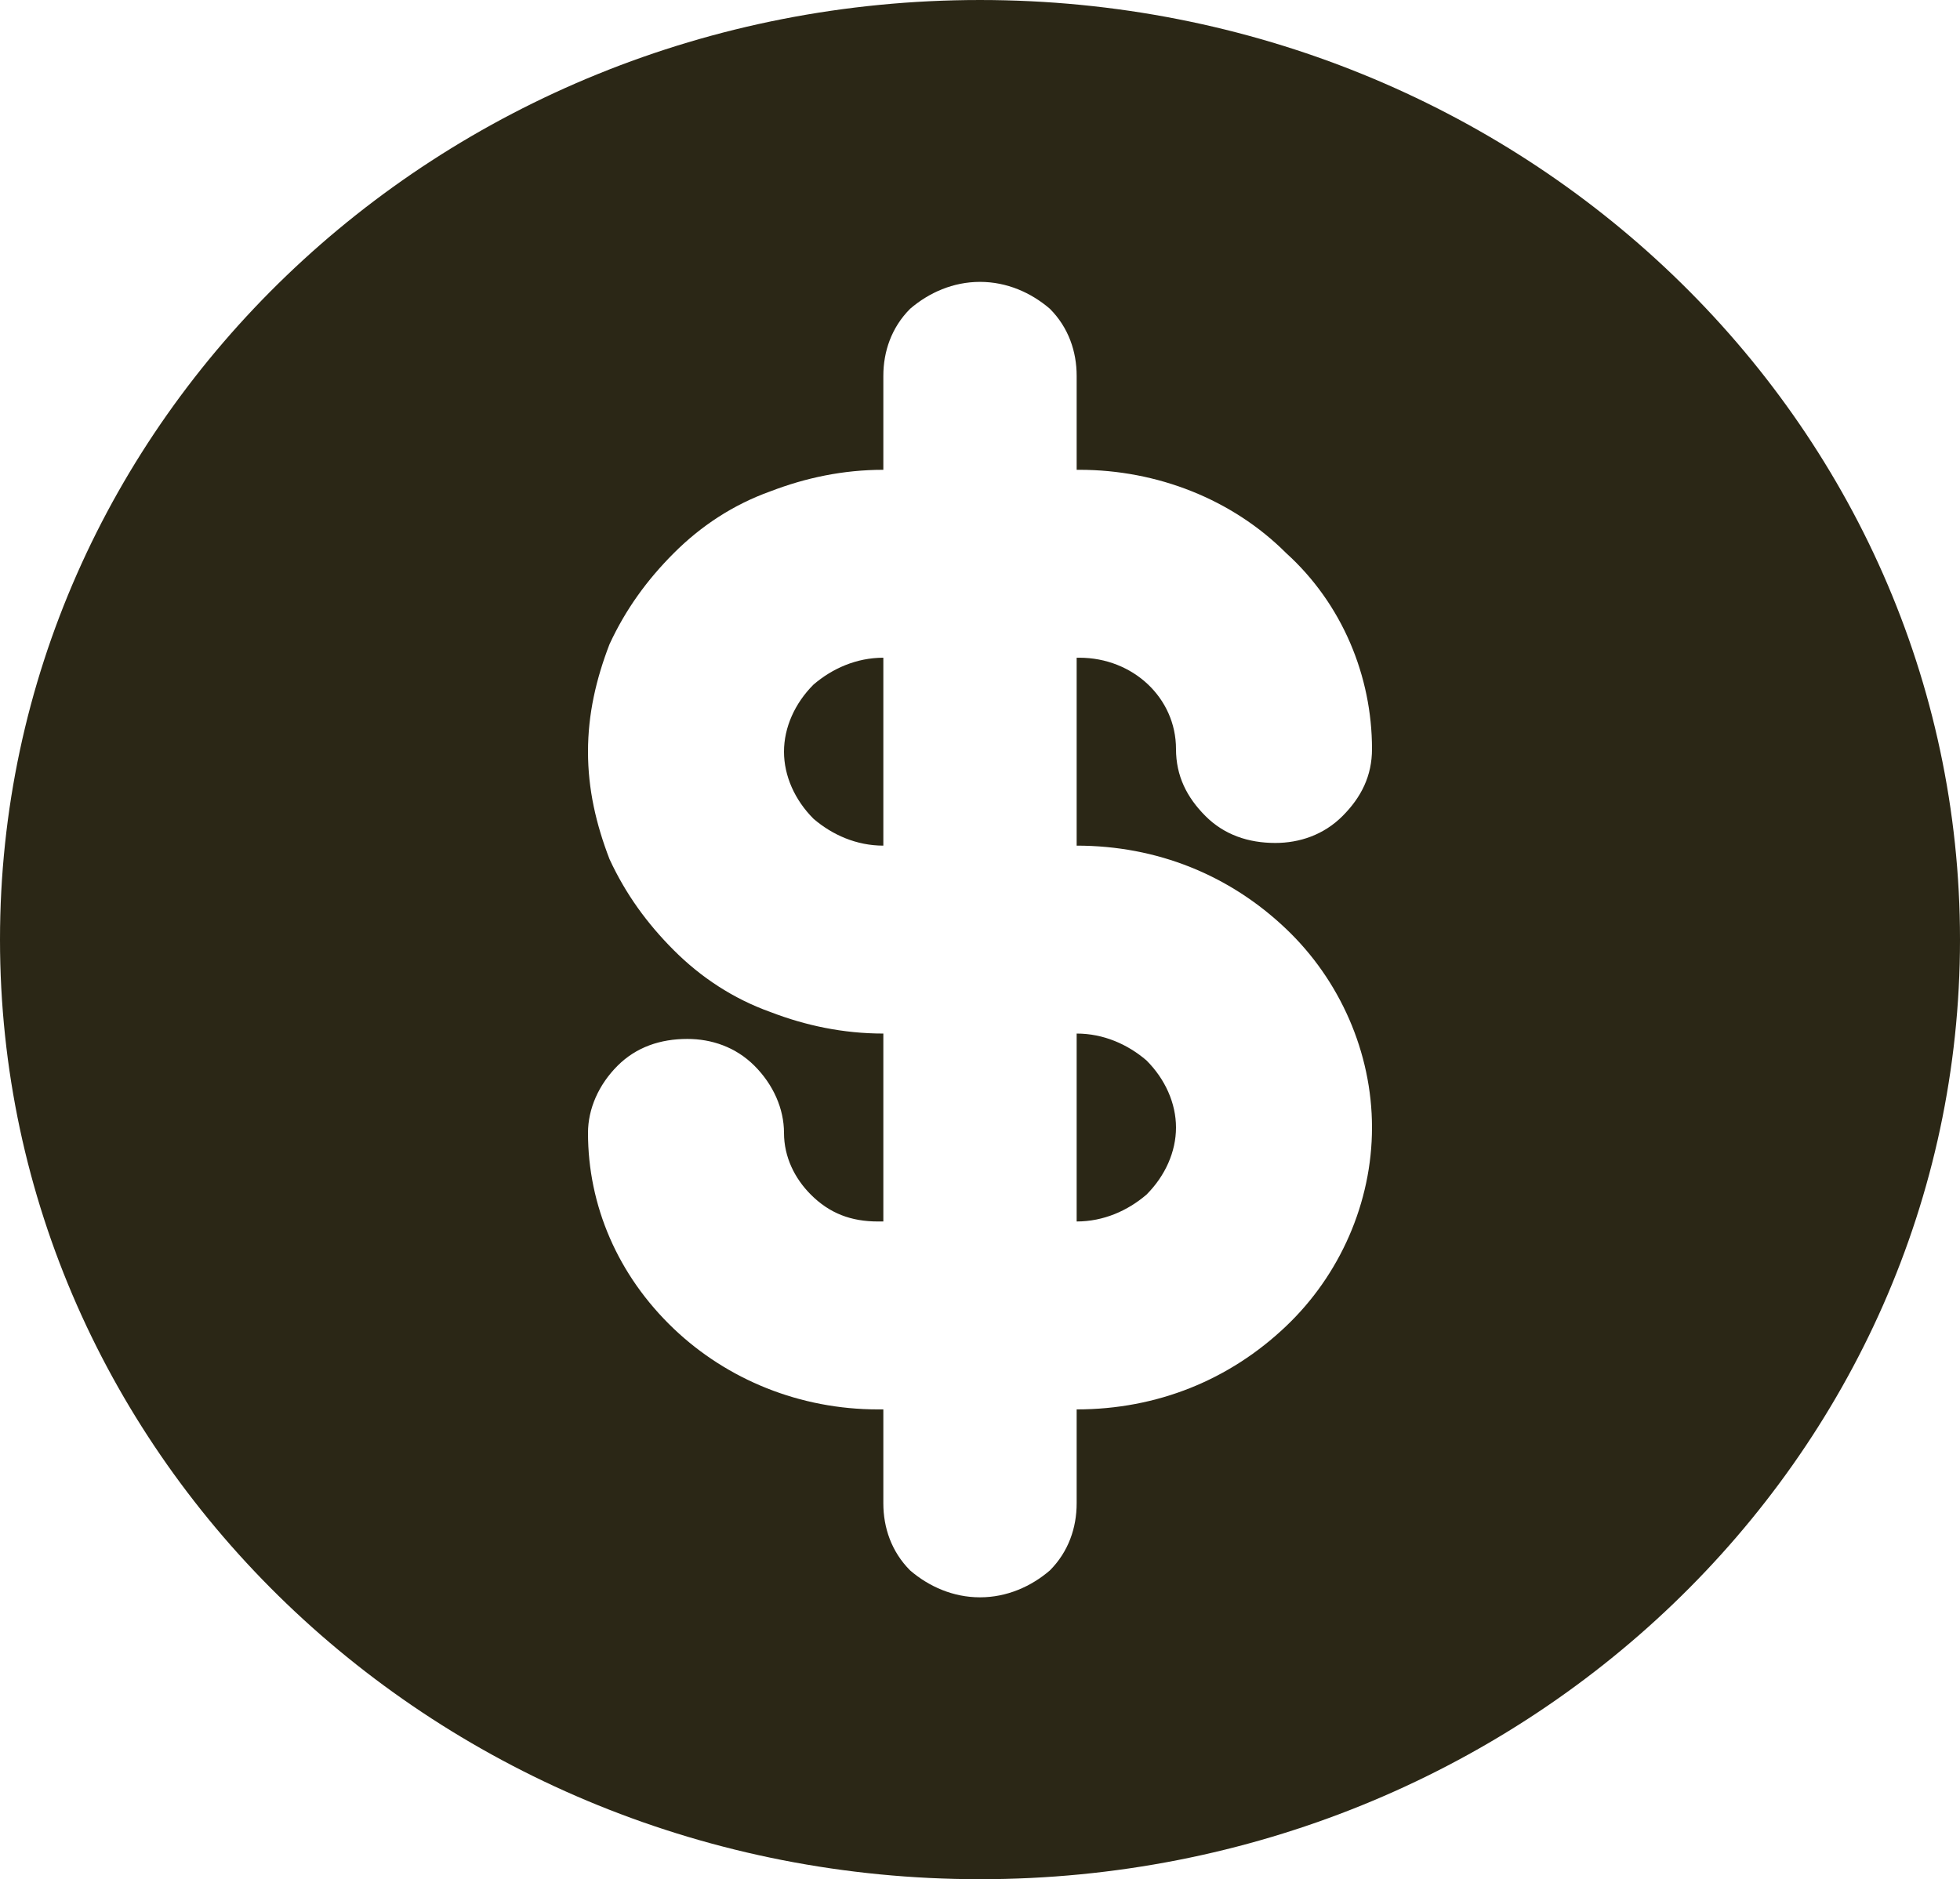 <svg version="1.2" xmlns="http://www.w3.org/2000/svg" viewBox="0 0 73 70" width="73" height="70">
	<title>dolar-svg</title>
	<style>
		.s0 { fill: #2b2716 } 
	</style>
	<path id="Layer" fill-rule="evenodd" class="s0" d="m36.5 70c-20.2 0-36.5-15.7-36.5-35 0-19.3 16.3-35 36.5-35 20.2 0 36.5 15.7 36.5 35 0 19.3-16.3 35-36.5 35zm-3.6-24.5h-0.2c-1 0-1.8-0.3-2.5-1-0.6-0.6-1-1.4-1-2.3 0-0.9-0.4-1.8-1.1-2.5-0.7-0.7-1.6-1-2.5-1-1 0-1.9 0.3-2.6 1-0.7 0.7-1.1 1.6-1.1 2.5 0 2.7 1.1 5.3 3.2 7.3 2 1.9 4.7 3 7.6 3h0.2v3.5c0 0.9 0.3 1.8 1 2.5 0.7 0.6 1.6 1 2.6 1 1 0 1.9-0.4 2.6-1 0.7-0.7 1-1.6 1-2.5v-3.5c3 0 5.7-1.1 7.8-3.1 2-1.9 3.2-4.6 3.2-7.4 0-2.8-1.2-5.5-3.2-7.4-2.1-2-4.8-3.1-7.8-3.1v-7h0.1c2 0 3.6 1.5 3.6 3.4 0 1 0.4 1.8 1.1 2.5 0.7 0.7 1.6 1 2.6 1 0.9 0 1.8-0.3 2.5-1 0.7-0.7 1.1-1.5 1.1-2.5 0-2.7-1.1-5.4-3.2-7.3-2-2-4.8-3.1-7.7-3.1h-0.1v-3.5c0-0.9-0.3-1.8-1-2.5-0.7-0.6-1.6-1-2.6-1-1 0-1.9 0.4-2.6 1-0.7 0.7-1 1.6-1 2.5v3.5c-1.5 0-2.9 0.3-4.2 0.8-1.4 0.5-2.6 1.3-3.6 2.3-1 1-1.8 2.1-2.4 3.4-0.5 1.3-0.8 2.6-0.8 4 0 1.4 0.3 2.7 0.8 4 0.6 1.3 1.4 2.4 2.4 3.4 1 1 2.2 1.8 3.6 2.3 1.3 0.5 2.7 0.8 4.2 0.8zm0-21v7c-1 0-1.9-0.4-2.6-1-0.7-0.7-1.1-1.6-1.1-2.5 0-0.9 0.4-1.8 1.1-2.5 0.7-0.6 1.6-1 2.6-1zm7.2 21v-7c1 0 1.9 0.4 2.6 1 0.7 0.7 1.1 1.6 1.1 2.5 0 0.9-0.4 1.8-1.1 2.5-0.7 0.6-1.6 1-2.6 1z"/>
</svg>